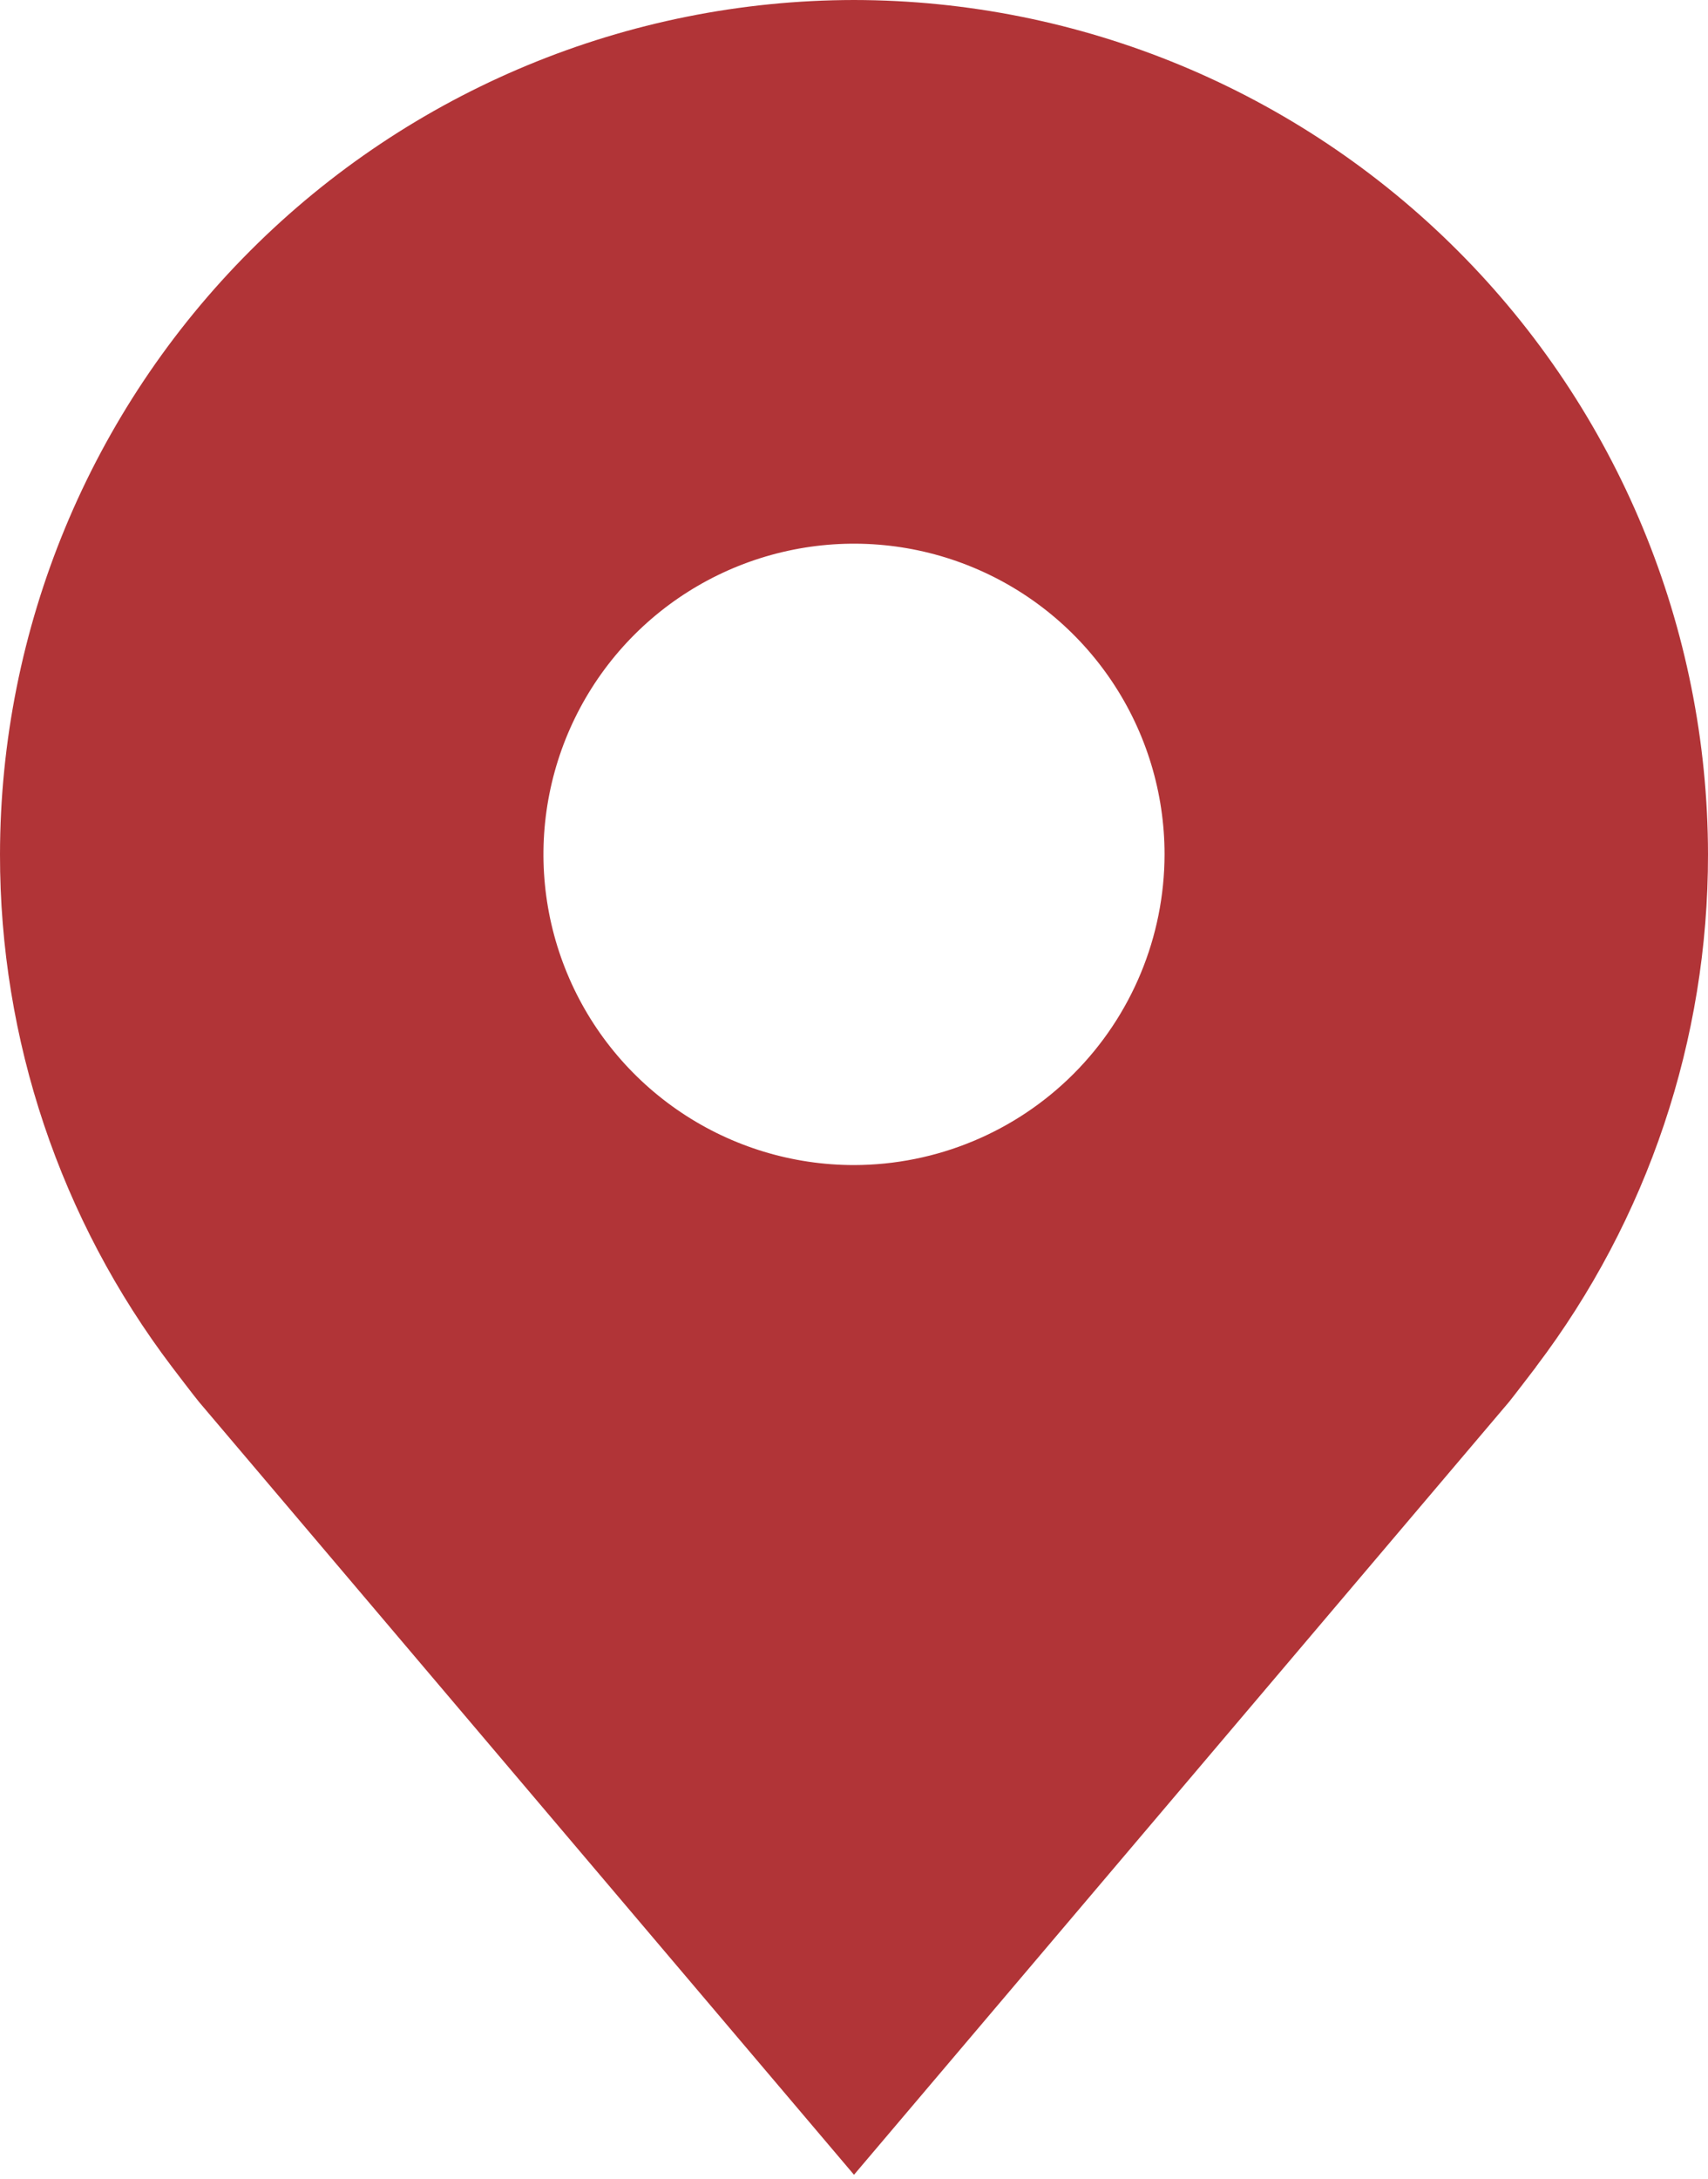 <svg width="40" height="51" viewBox="0 0 40 51" fill="none" xmlns="http://www.w3.org/2000/svg">
<path d="M20 0C14.698 0.006 9.614 2.115 5.865 5.865C2.115 9.614 0.006 14.698 1.25531e-05 20C-0.005 24.333 1.41 28.548 4.029 32C4.029 32 4.575 32.718 4.664 32.822L20 50.909L35.344 32.813C35.424 32.716 35.971 32 35.971 32L35.973 31.994C38.59 28.544 40.004 24.331 40 20C39.994 14.698 37.885 9.614 34.135 5.865C30.386 2.115 25.302 0.006 20 0ZM20 27.273C18.562 27.273 17.155 26.846 15.96 26.047C14.764 25.248 13.831 24.112 13.281 22.783C12.73 21.454 12.586 19.992 12.867 18.581C13.148 17.17 13.84 15.874 14.857 14.857C15.874 13.84 17.17 13.148 18.581 12.867C19.992 12.586 21.454 12.73 22.783 13.281C24.112 13.831 25.248 14.764 26.047 15.96C26.846 17.155 27.273 18.562 27.273 20C27.27 21.928 26.503 23.776 25.14 25.14C23.777 26.503 21.928 27.27 20 27.273Z" fill="#B13437"/>
</svg>
